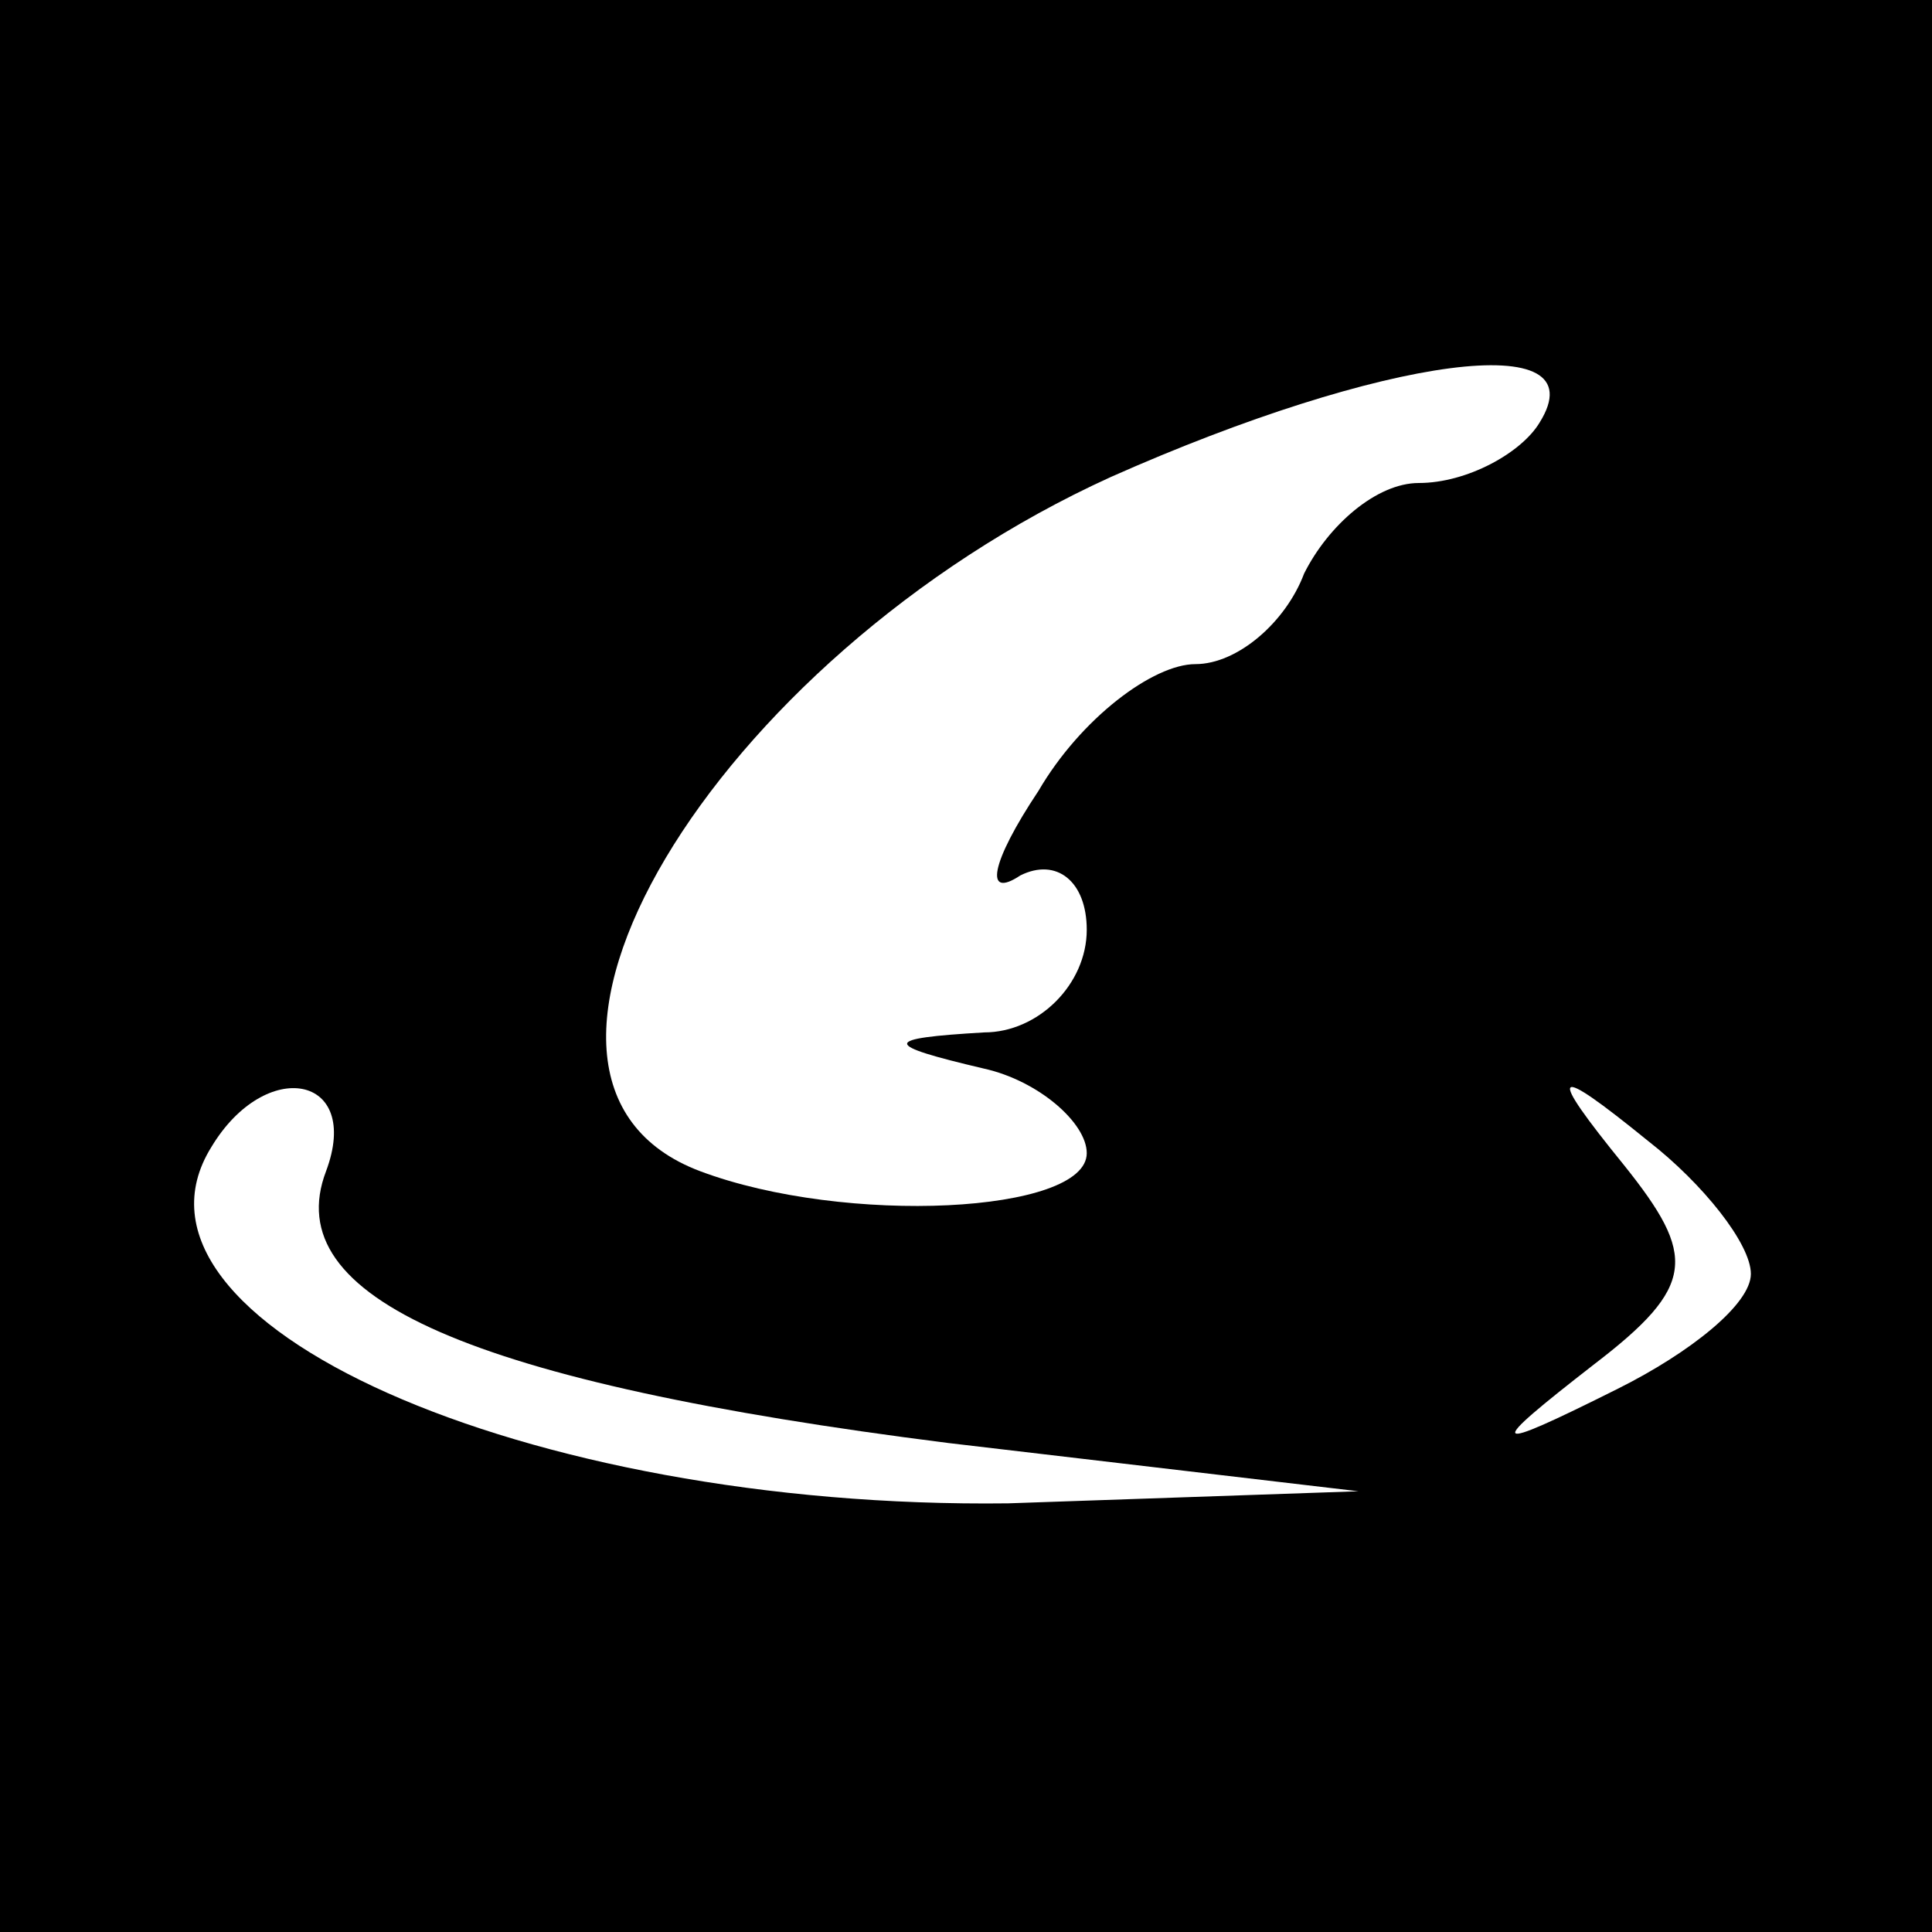 <?xml version="1.0" standalone="no"?>
<!DOCTYPE svg PUBLIC "-//W3C//DTD SVG 20010904//EN"
 "http://www.w3.org/TR/2001/REC-SVG-20010904/DTD/svg10.dtd">
<svg version="1.0" xmlns="http://www.w3.org/2000/svg"
 width="32pt" height="32pt" viewBox="0 0 32 32"
 preserveAspectRatio="xMidYMid meet">
<rect x="0" y="0" width="32" height="32" fill="#808080" stroke="none"/>
<g transform="translate(0,32) scale(0.1,-0.1)"
fill="#000000" stroke="none">
<path fill="#000000" stroke="none" d="M0 160 l0 -160 160 0 160 0 0 160 0
160 -160 0 -160 0 0 -160z"/>
<path fill="#ffffff" stroke="none" d="M255 250 c-3 -5 -12 -10 -20 -10 -7 0
-15 -7 -19 -15 -3 -8 -11 -15 -18 -15 -7 0 -19 -9 -26 -21 -8 -12 -9 -18 -3
-14 6 3 11 -1 11 -9 0 -9 -8 -17 -17 -17 -17 -1 -17 -2 0 -6 9 -2 17 -9 17
-14 0 -10 -40 -12 -64 -3 -40 15 2 85 68 115 45 20 81 25 71 9z"/>
<path fill="#ffffff" stroke="none" d="M54 126 c-8 -21 24 -35 103 -45 l68 -8
-58 -2 c-80 -1 -150 30 -132 59 9 15 25 12 19 -4z"/>
<path fill="#ffffff" stroke="none" d="M290 109 c0 -5 -10 -13 -22 -19 -22
-11 -22 -10 -4 4 17 13 17 18 5 33 -13 16 -12 17 4 4 9 -7 17 -17 17 -22z"/>
</g>
</svg>
